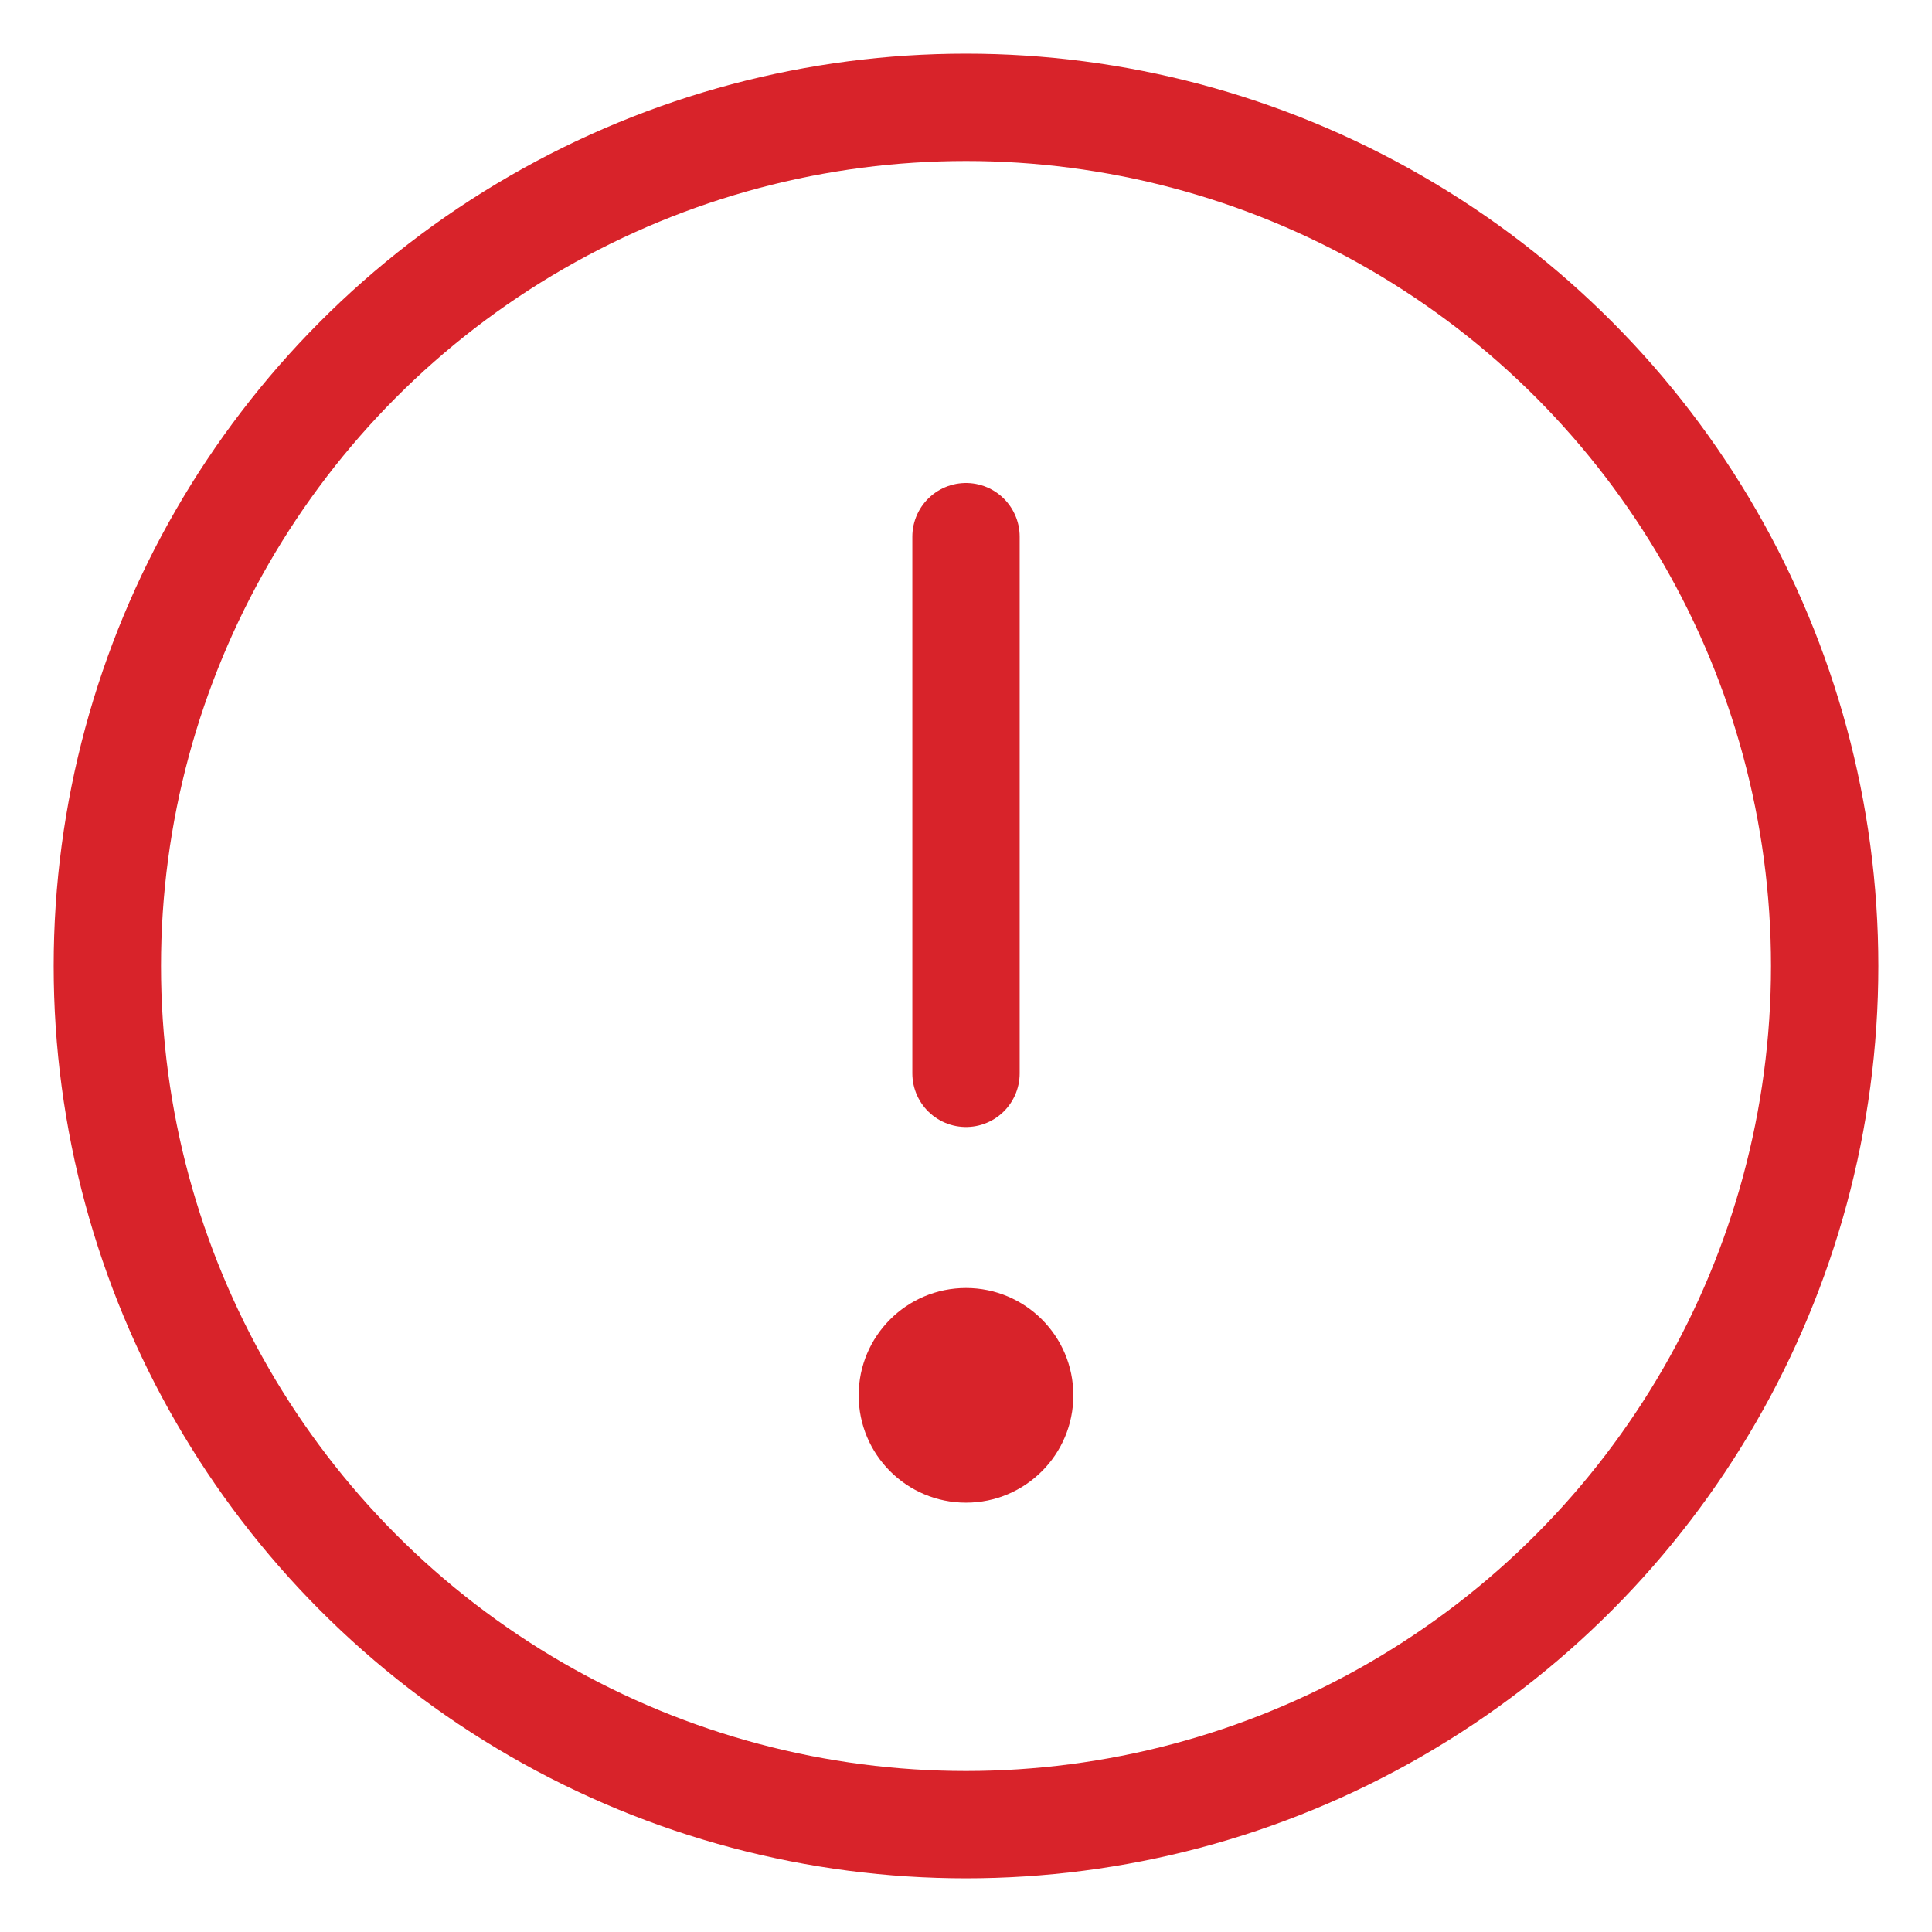 <?xml version="1.0" encoding="UTF-8"?>
<svg width="18px" height="18px" viewBox="0 0 18 18" version="1.1" xmlns="http://www.w3.org/2000/svg" xmlns:xlink="http://www.w3.org/1999/xlink">
    <title>icons/warning-circle</title>
    <g id="Screendesign" stroke="none" stroke-width="1" fill="none" fill-rule="evenodd">
        <g id="L-Fortbildung-Seminare-Anmeldung-1" transform="translate(-605, -1173)">
            <g id="Formular" transform="translate(254, 505)">
                <g id="Group-4-Copy" transform="translate(0, 637)">
                    <g id="Group" transform="translate(352, 32)">
                        <circle id="Oval" stroke="#D8232A" stroke-linecap="round" stroke-linejoin="round" cx="8" cy="8" r="8"></circle>
                        <line x1="8" y1="9" x2="8" y2="4" id="Path" stroke="#D8232A" stroke-linecap="round" stroke-linejoin="round"></line>
                        <circle id="Oval" fill="#D8232A" fill-rule="nonzero" cx="8" cy="12" r="1"></circle>
                    </g>
                </g>
            </g>
        </g>
    </g>
</svg>